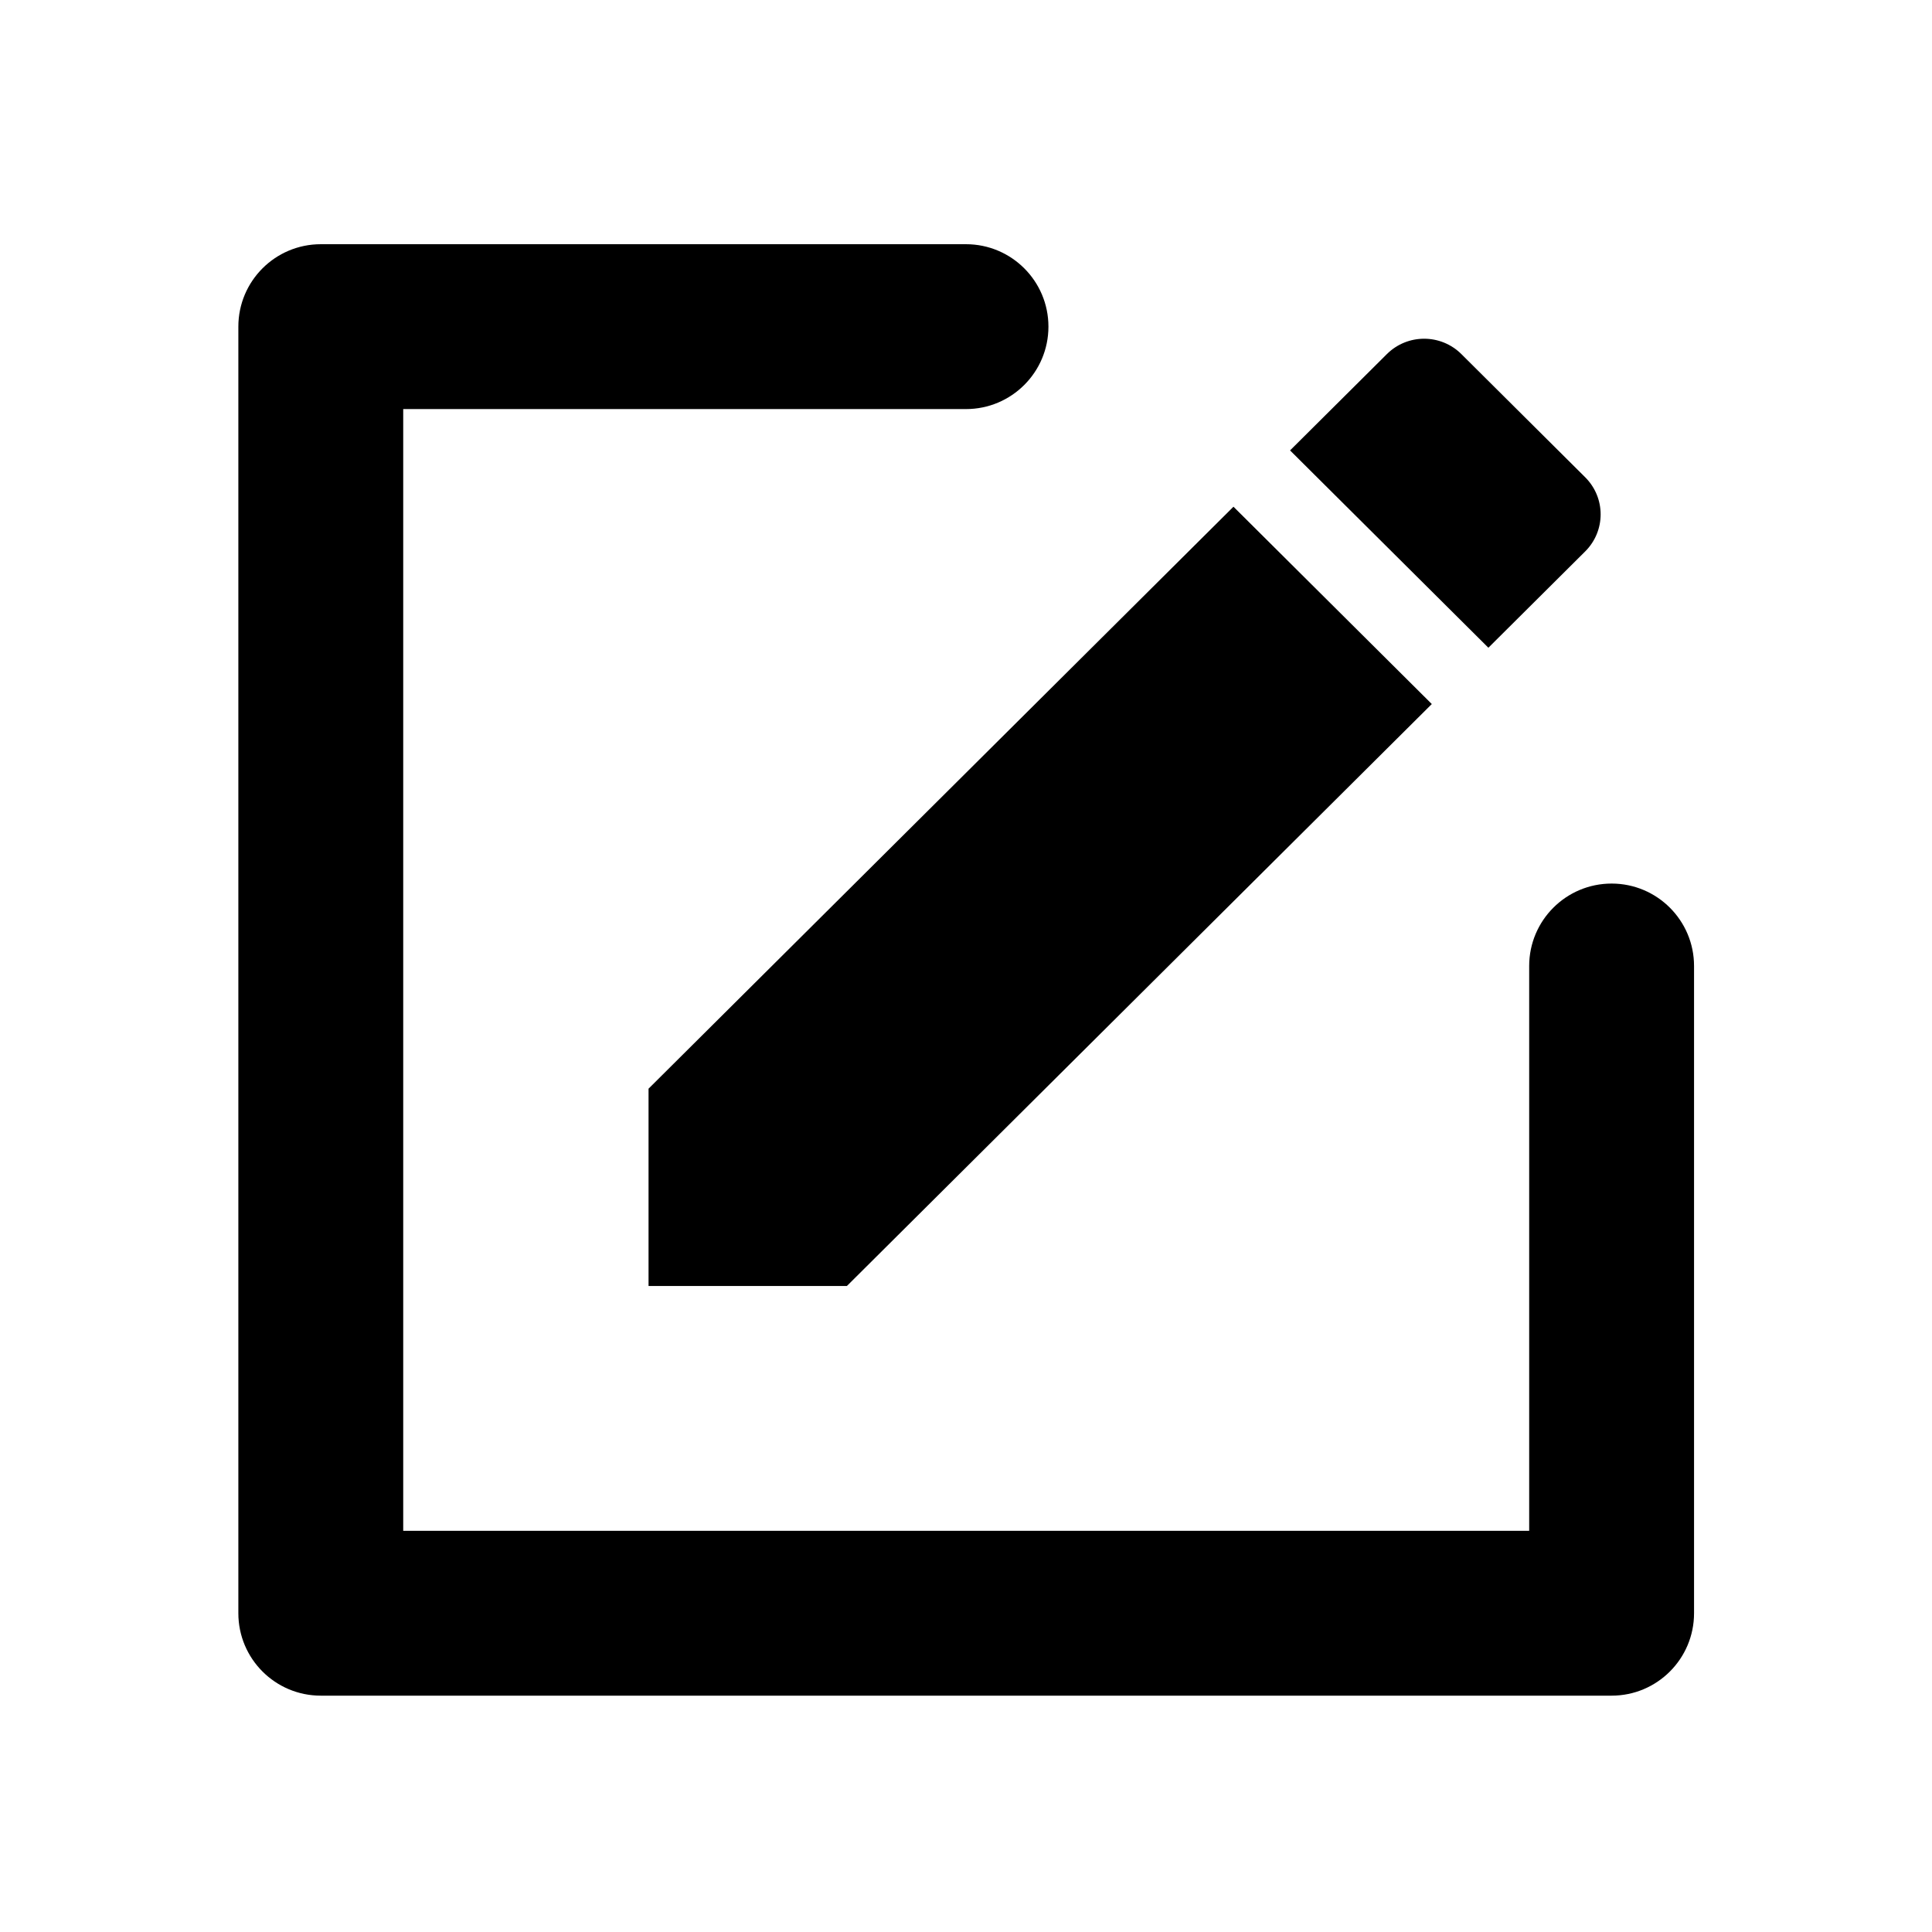 <?xml version="1.0" encoding="UTF-8" standalone="yes"?>
<!DOCTYPE svg PUBLIC "-//W3C//DTD SVG 1.1//EN" "http://www.w3.org/Graphics/SVG/1.1/DTD/svg11.dtd">

<svg width="375" height="375" viewBox="0 0 375 375" xmlns="http://www.w3.org/2000/svg" xmlns:xlink="http://www.w3.org/1999/xlink" version="1.1" baseProfile="full">
    <g transform="scale(1,-1) translate(0,-375)">
        <path d="M 142.236 250.725 L 17 250.725 L 33 266.725 L 33 17 L 17 33 L 267.549 33 L 251.549 17 L 251.549 142.626 C 251.549 151.462 258.713 158.626 267.549 158.626 C 276.386 158.626 283.549 151.462 283.549 142.626 L 283.549 17 C 283.549 8.163 276.386 1 267.549 1 L 17 1 C 8.163 1 1 8.163 1 17 L 1 266.725 C 1 275.562 8.163 282.725 17 282.725 L 142.236 282.725 C 151.072 282.725 158.236 275.562 158.236 266.725 C 158.236 257.889 151.072 250.725 142.236 250.725 Z" transform="scale(1,1) translate(45.264,44.874)" opacity="1"></path>
        <path d="M 1 39.3 L 1 1 L 39.495 1 L 153.029 113.96 L 114.534 152.26 L 1 39.3 Z M 182.798 143.578 C 186.801 147.562 186.801 153.996 182.798 157.979 L 158.777 181.878 C 154.774 185.862 148.306 185.862 144.303 181.878 L 125.518 163.188 L 164.012 124.888 L 182.798 143.578 Z" transform="scale(1,1) translate(124.882,124.387)" opacity="1"></path>
    </g>
</svg>